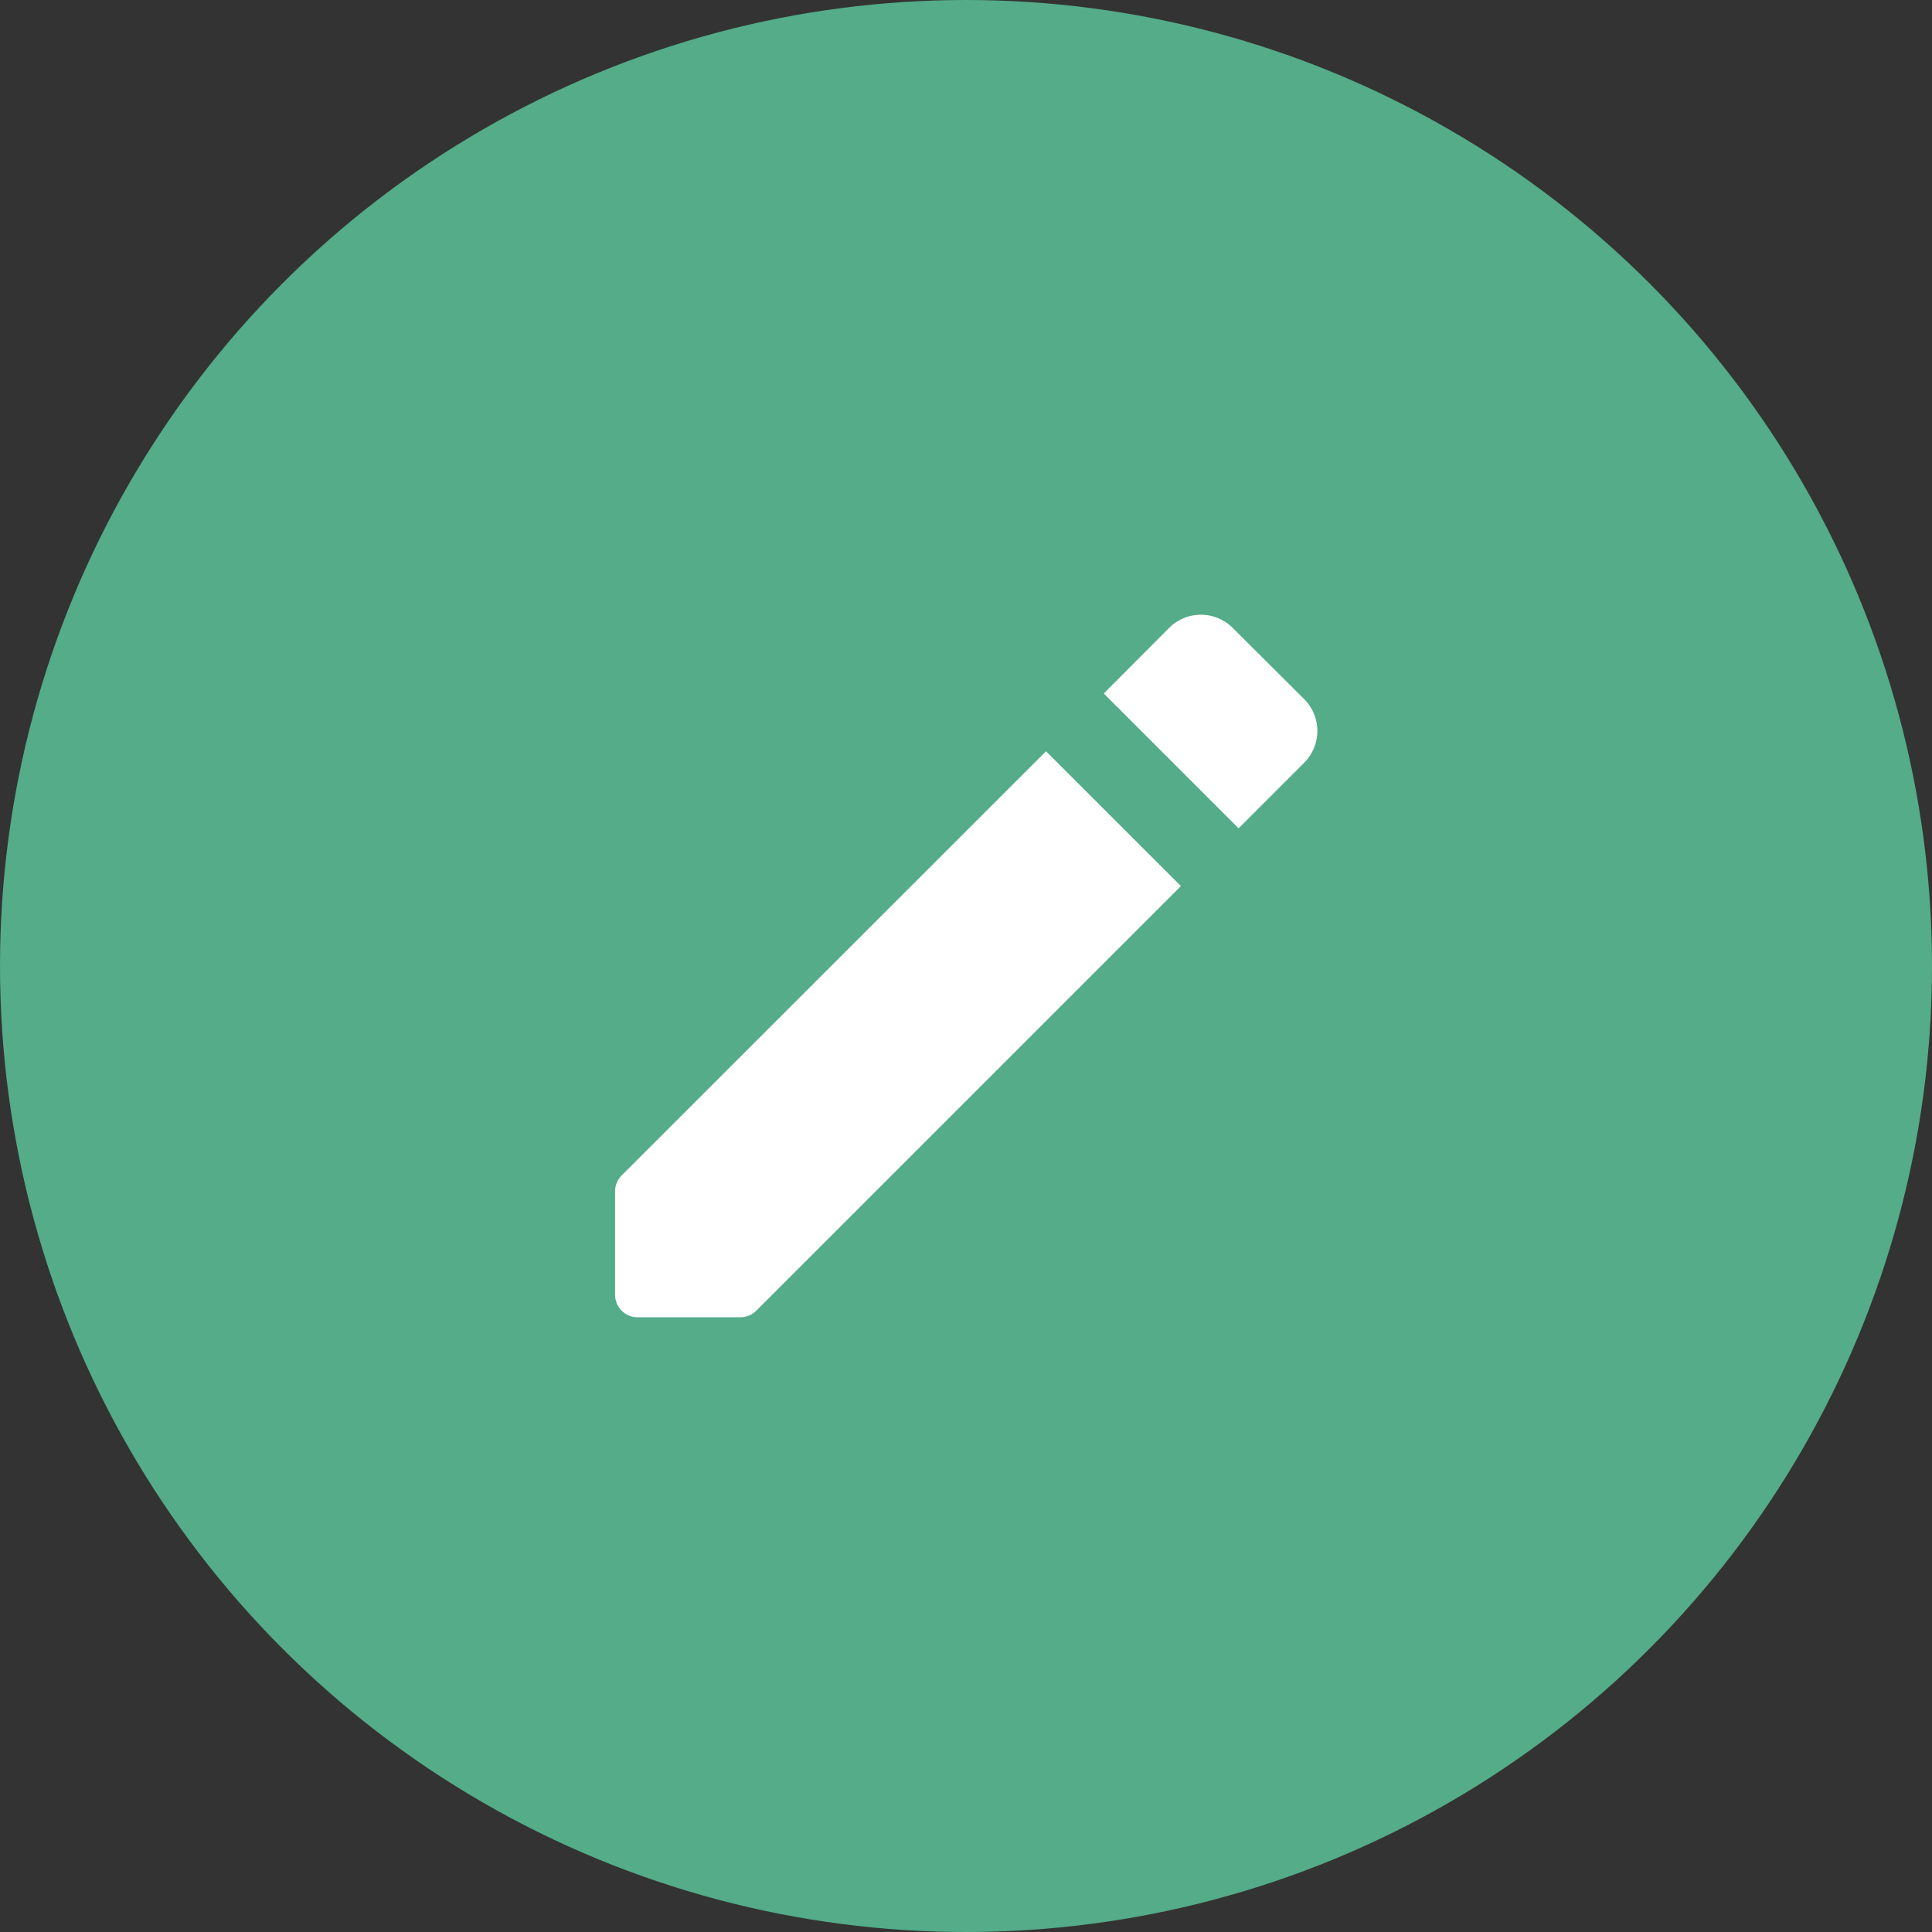 <svg xmlns="http://www.w3.org/2000/svg" width="22" height="22" viewBox="0 0 22 22">
  <rect x="0" y="0" width="22" height="22" fill="#333333" stroke="none"/>
  <g id="Group_21439" data-name="Group 21439" transform="translate(-302)">
    <circle id="Ellipse_2" data-name="Ellipse 2" cx="11" cy="11" r="11" transform="translate(302)" fill="#54ac89"/>
    <g id="edit-svgrepo-com" transform="translate(305.004 2.586)">
      <path id="Path_23" data-name="Path 23" d="M4,12.421v1.173a.256.256,0,0,0,.256.256H5.427a.256.256,0,0,0,.181-.075l4.835-4.835L8.907,7.405,4.07,12.24A.256.256,0,0,0,4,12.421Z" transform="translate(0 -1.436)" fill="#fff"/>
      <path id="Path_24" data-name="Path 24" d="M14.832,5.311l1.535,1.535.747-.747a.512.512,0,0,0,0-.724L16.3,4.564a.512.512,0,0,0-.724,0Z" transform="translate(-5.267)" fill="#fff"/>
    </g>
  </g>
</svg>
